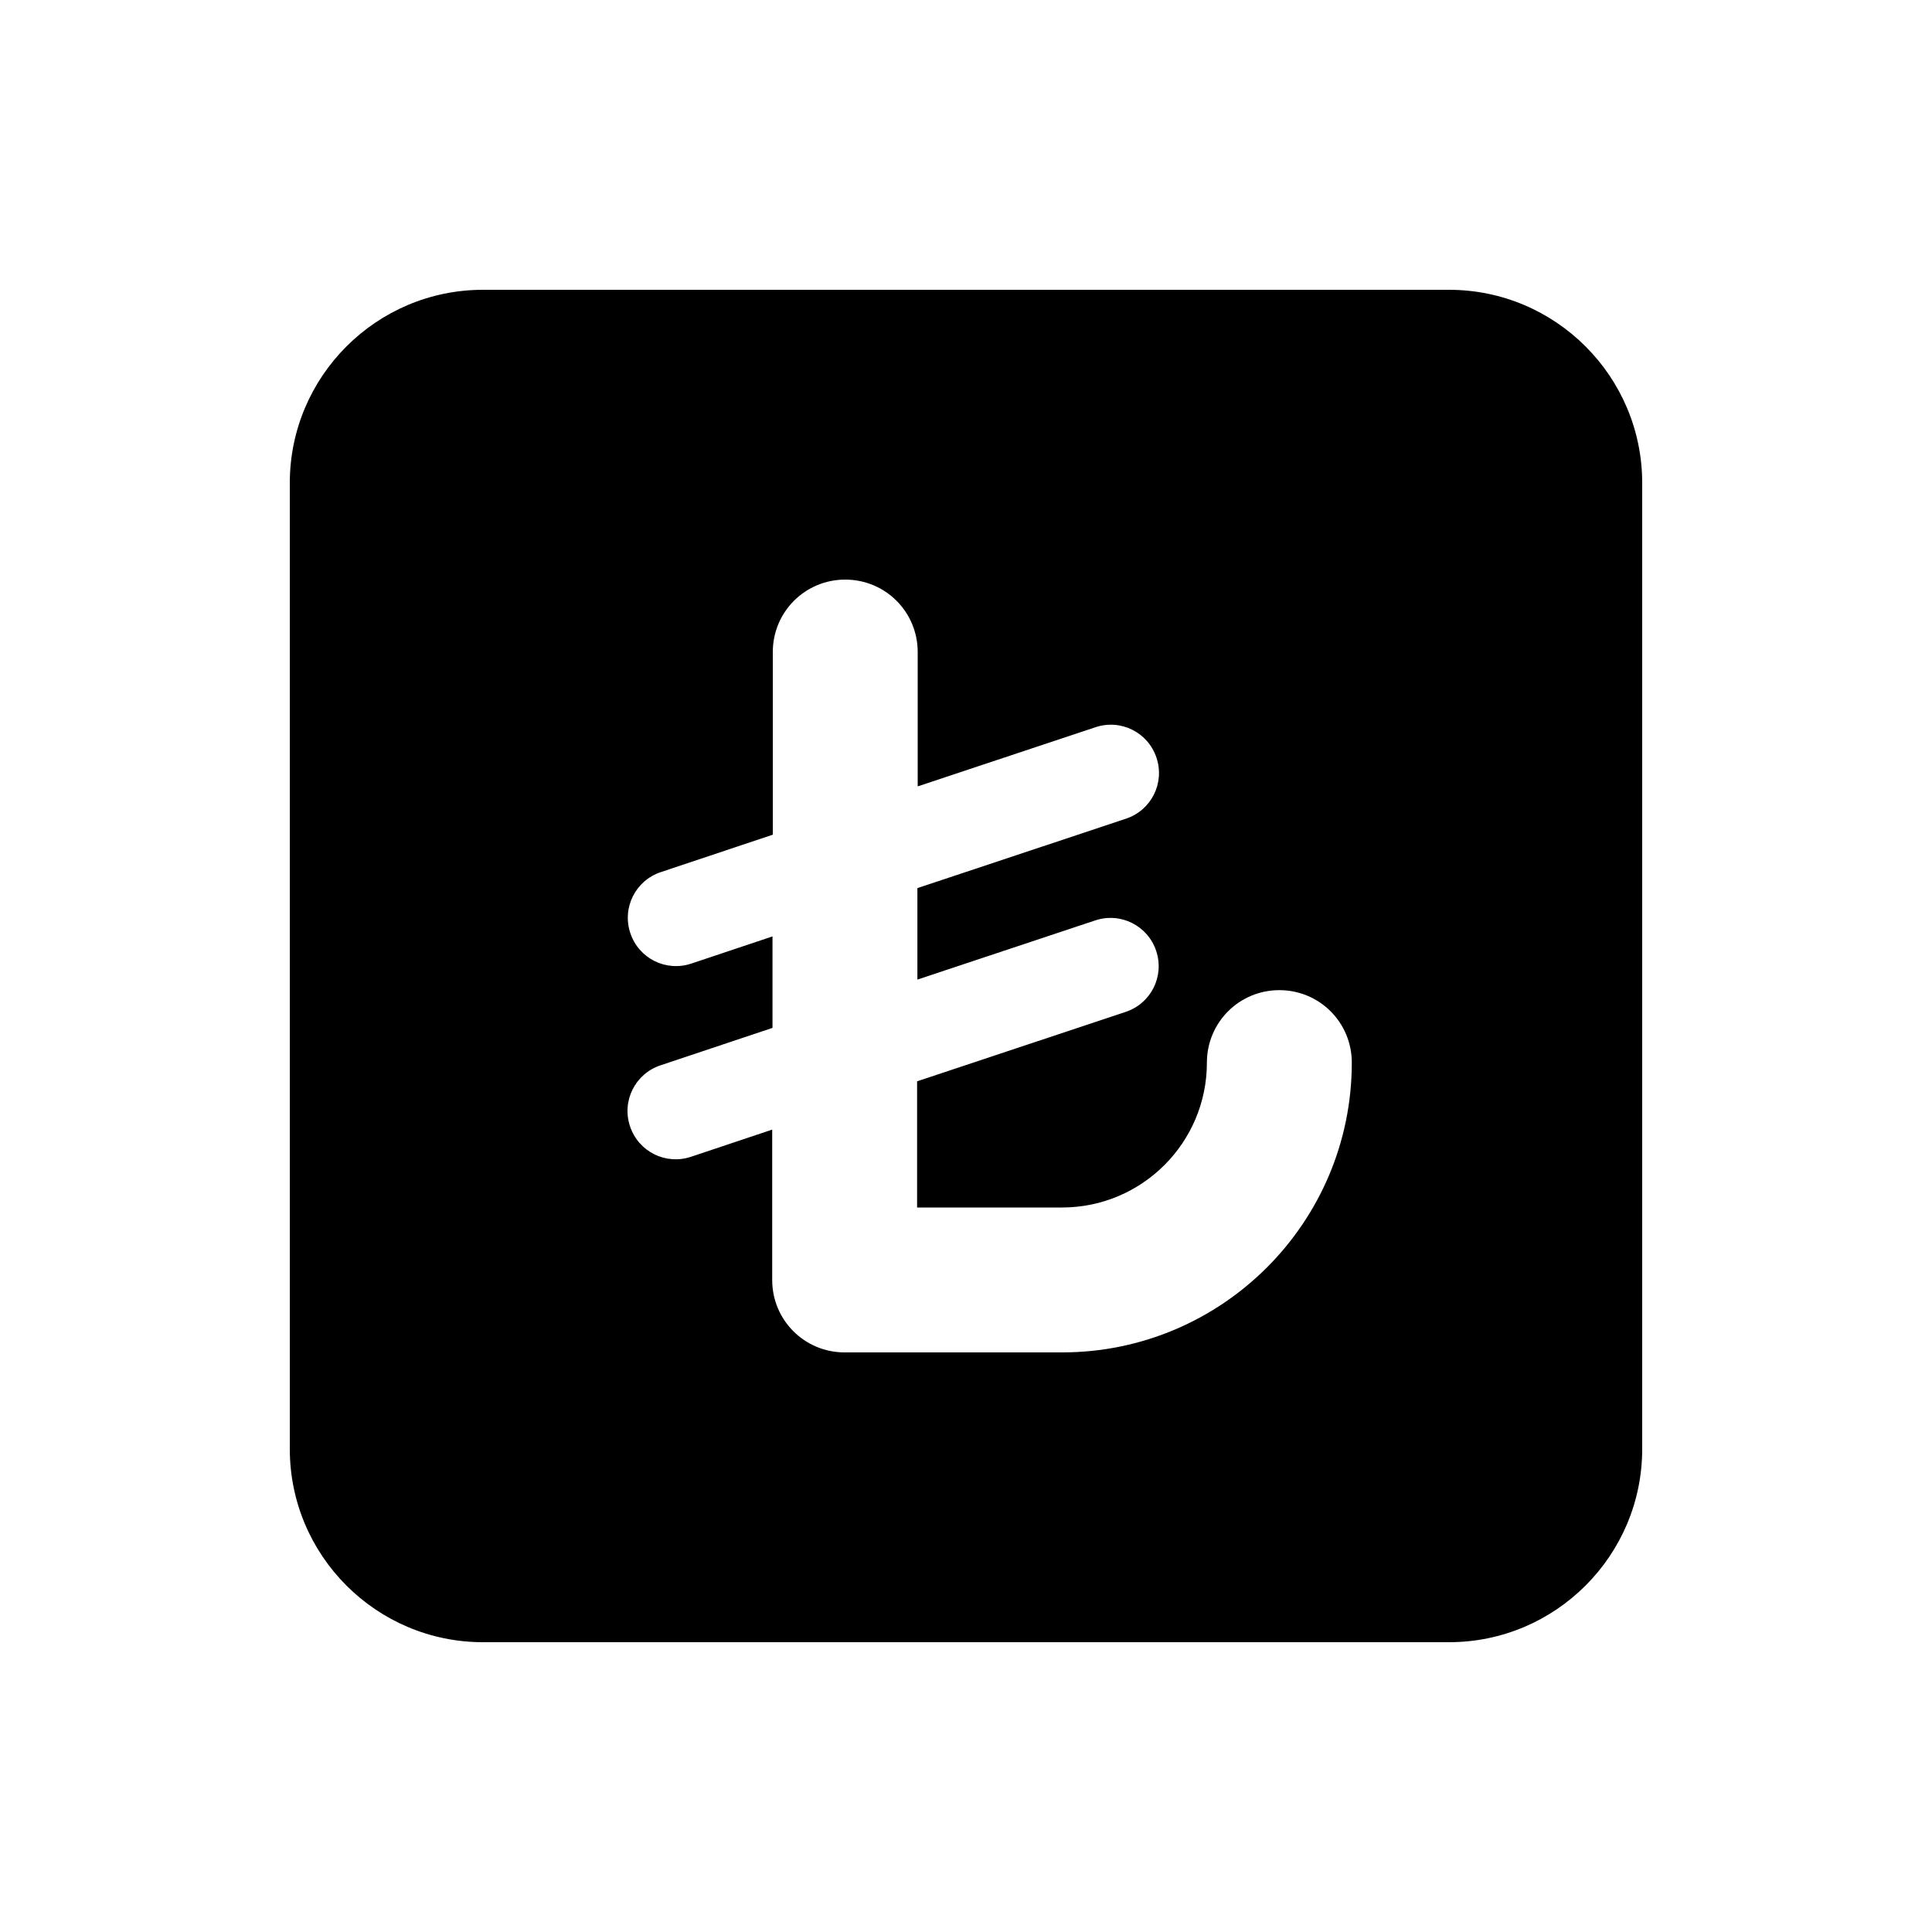 <svg xmlns="http://www.w3.org/2000/svg" viewBox="0 0 640 640"><!--! Font Awesome Pro 7.0.0 by @fontawesome - https://fontawesome.com License - https://fontawesome.com/license (Commercial License) Copyright 2025 Fonticons, Inc. --><path fill="currentColor" d="M160 96C124.7 96 96 124.7 96 160L96 480C96 515.3 124.7 544 160 544L480 544C515.3 544 544 515.3 544 480L544 160C544 124.7 515.3 96 480 96L160 96zM280 192C293.3 192 304 202.7 304 216L304 260.5L362.9 240.9C371.3 238.1 380.3 242.6 383.1 251C385.9 259.4 381.4 268.4 373 271.2L303.9 294.2L303.9 324.5L362.8 304.9C371.2 302.1 380.2 306.6 383 315C385.8 323.4 381.3 332.4 372.9 335.2L303.8 358.2L303.8 400L351.8 400C378.3 400 399.8 378.5 399.8 352C399.8 338.7 410.5 328 423.8 328C437.1 328 447.8 338.7 447.8 352C447.8 405 404.8 448 351.8 448L279.8 448C266.5 448 255.8 437.3 255.8 424L255.8 374.2L228.9 383.2C220.5 386 211.5 381.5 208.7 373.1C205.9 364.7 210.4 355.7 218.8 352.9L255.9 340.5L255.9 310.2L229 319.2C220.6 322 211.6 317.5 208.8 309.1C206 300.7 210.5 291.7 218.9 288.9L256 276.5L256 216C256 202.7 266.7 192 280 192z"/></svg>